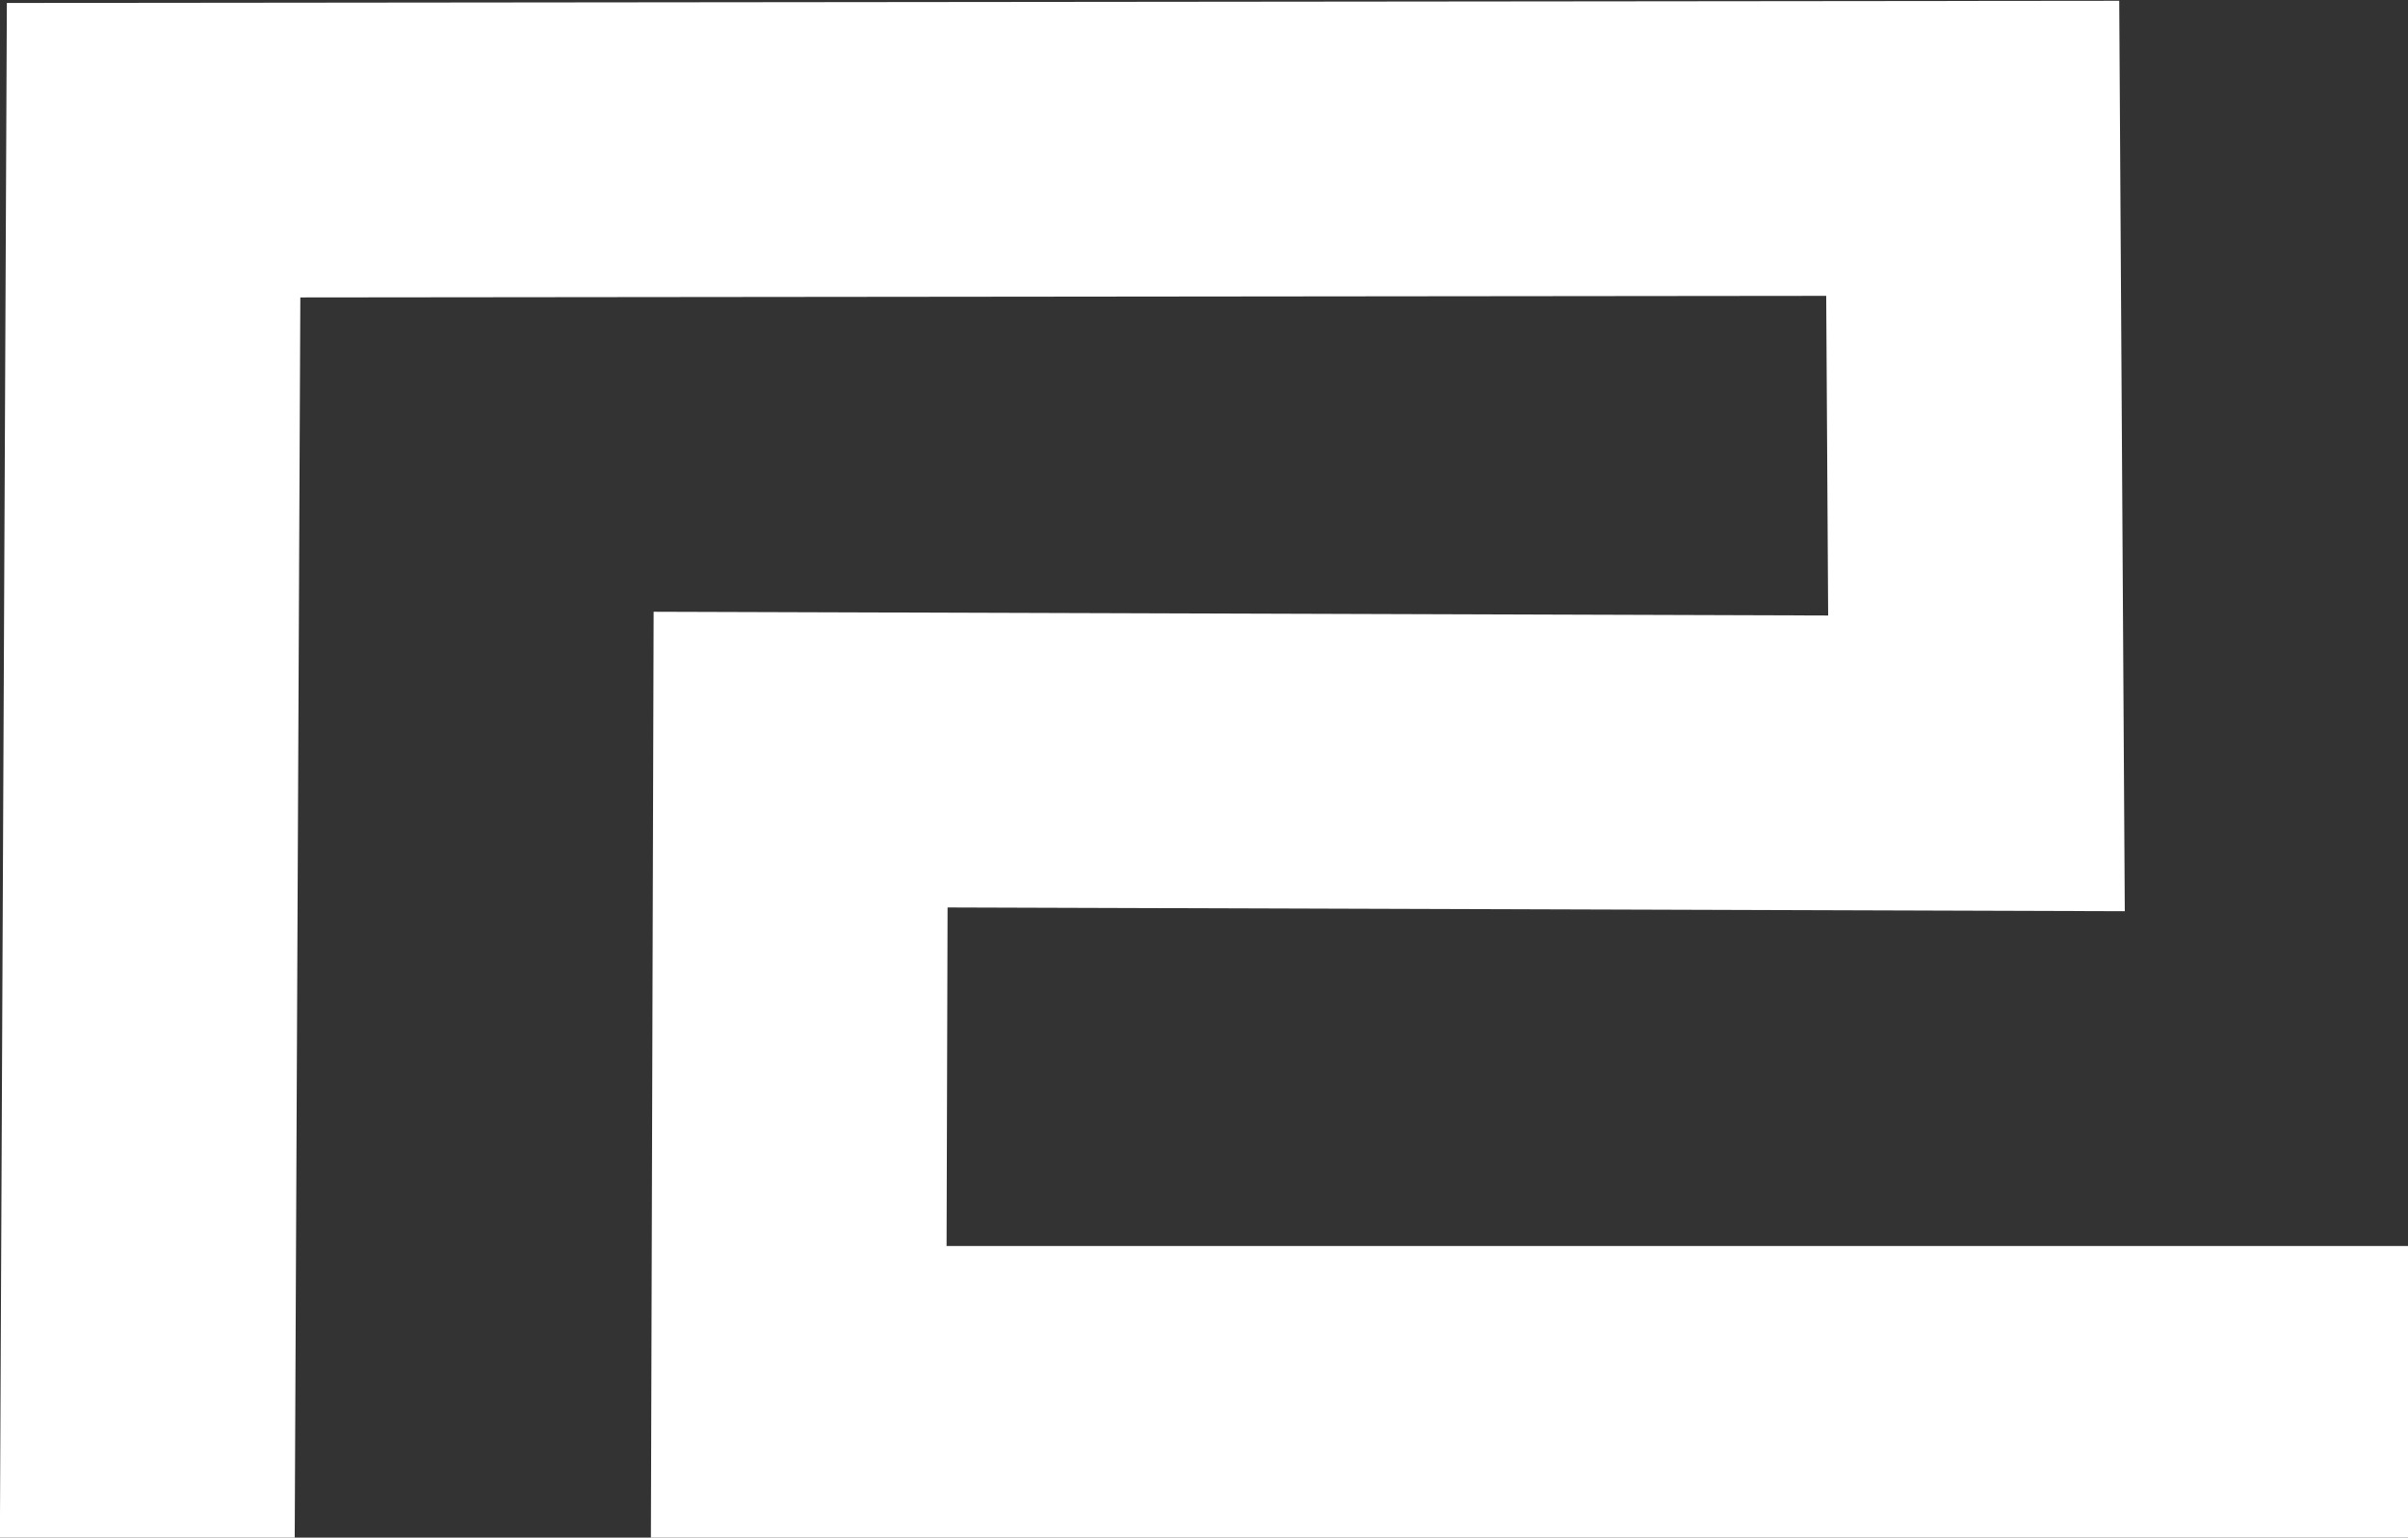 <?xml version="1.0" encoding="utf-8"?>
<!-- Generator: Adobe Illustrator 24.2.1, SVG Export Plug-In . SVG Version: 6.00 Build 0)  -->
<svg version="1.1"
	 id="svg2" xmlns:cc="http://web.resource.org/cc/" xmlns:dc="http://purl.org/dc/elements/1.1/" xmlns:inkscape="http://www.inkscape.org/namespaces/inkscape" xmlns:ns1="http://sozi.baierouge.fr" xmlns:rdf="http://www.w3.org/1999/02/22-rdf-syntax-ns#" xmlns:sodipodi="http://sodipodi.sourceforge.net/DTD/sodipodi-0.dtd" xmlns:svg="http://www.w3.org/2000/svg"
	 xmlns="http://www.w3.org/2000/svg" xmlns:xlink="http://www.w3.org/1999/xlink" x="0px" y="0px" viewBox="0 0 128.4 82"
	 style="enable-background:new 0 0 128.4 82;" xml:space="preserve">
<rect x="0" y="0" width="128.4" height="82" fill="#333333" stroke="none"/>
<style type="text/css">
	.st0{fill:none;stroke:#FFFFFF;stroke-width:15.72;stroke-linecap:square;}
</style>
<g id="layer1" transform="translate(-164.21 -610.59)">
	<path id="path2178" class="st0" d="M172.1,684.8l0.3-66.2l97-0.1l0.2,32.8l-62.7-0.2l-0.1,33.8h78"/>
</g>
</svg>

